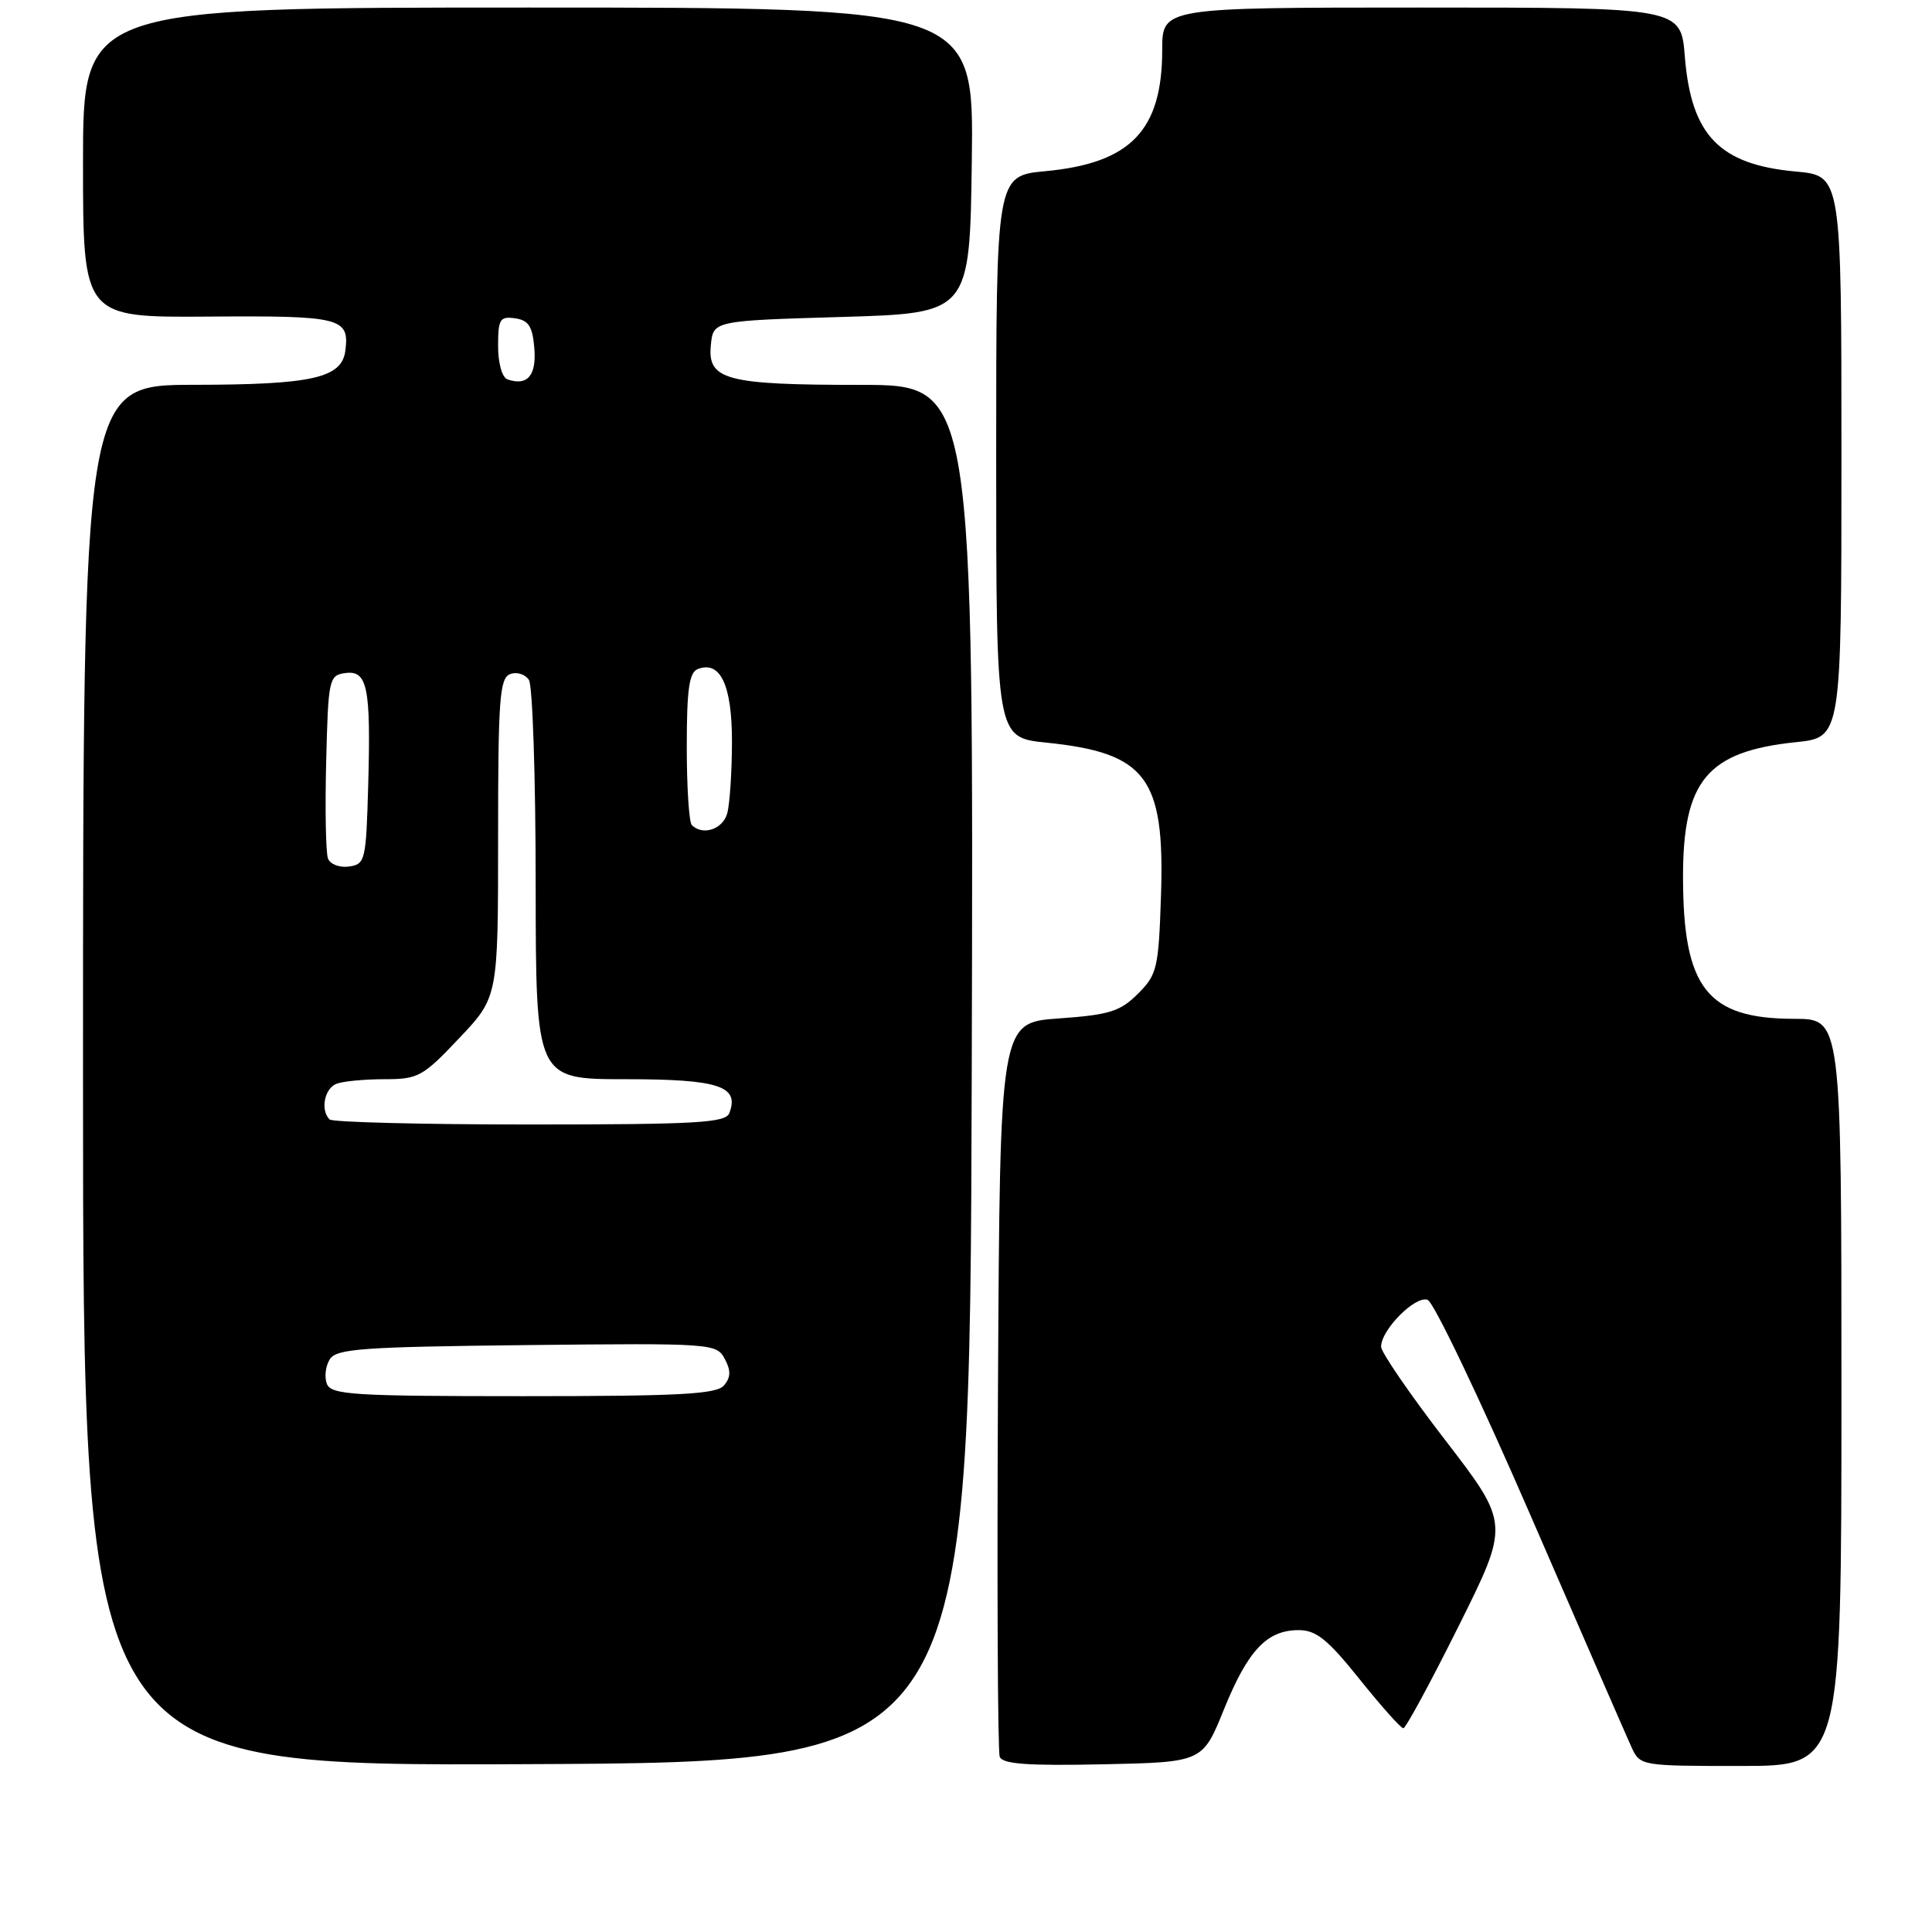 <?xml version="1.0" encoding="UTF-8" standalone="no"?>
<!DOCTYPE svg PUBLIC "-//W3C//DTD SVG 1.1//EN" "http://www.w3.org/Graphics/SVG/1.1/DTD/svg11.dtd" >
<svg xmlns="http://www.w3.org/2000/svg" xmlns:xlink="http://www.w3.org/1999/xlink" version="1.1" viewBox="0 0 256 256">
 <g >
 <path fill="currentColor"
d=" M 128.76 142.25 C 129.01 51.00 129.01 51.00 114.07 51.00 C 96.20 51.00 93.74 50.35 94.19 45.75 C 94.50 42.50 94.50 42.50 111.50 42.00 C 128.50 41.50 128.50 41.50 128.77 21.25 C 129.04 1.00 129.04 1.00 70.02 1.00 C 11.00 1.00 11.00 1.00 11.00 21.53 C 11.00 42.07 11.00 42.07 27.64 41.95 C 45.20 41.82 46.32 42.10 45.76 46.47 C 45.29 50.09 41.39 50.97 25.75 50.99 C 11.00 51.00 11.00 51.00 11.00 142.51 C 11.00 234.02 11.00 234.02 69.75 233.76 C 128.50 233.50 128.50 233.50 128.76 142.25 Z  M 162.18 226.50 C 165.36 218.66 167.87 216.00 172.08 216.00 C 174.40 216.00 175.93 217.23 180.15 222.50 C 183.01 226.07 185.62 229.00 185.95 229.00 C 186.27 229.00 189.57 222.91 193.28 215.46 C 200.03 201.92 200.03 201.92 191.52 190.85 C 186.83 184.76 183.00 179.18 183.00 178.45 C 183.00 176.20 187.56 171.62 189.17 172.24 C 189.99 172.55 196.14 185.44 202.84 200.88 C 209.54 216.33 215.54 230.10 216.17 231.48 C 217.32 233.99 217.38 234.00 230.66 234.00 C 244.00 234.00 244.00 234.00 244.00 184.50 C 244.00 135.00 244.00 135.00 237.75 135.00 C 226.21 134.99 223.02 130.93 223.01 116.22 C 223.00 103.42 226.22 99.57 237.97 98.34 C 244.00 97.72 244.00 97.72 244.00 60.50 C 244.00 23.28 244.00 23.28 237.96 22.73 C 227.83 21.81 224.09 17.93 223.25 7.50 C 222.73 1.00 222.73 1.00 188.36 1.00 C 154.00 1.00 154.00 1.00 154.00 6.60 C 154.00 17.28 149.82 21.62 138.54 22.68 C 132.00 23.29 132.00 23.29 132.00 60.51 C 132.00 97.72 132.00 97.72 138.63 98.40 C 151.89 99.76 154.35 103.02 153.84 118.60 C 153.52 128.33 153.33 129.13 150.78 131.68 C 148.42 134.03 147.02 134.47 140.28 134.95 C 132.50 135.50 132.50 135.50 132.24 183.50 C 132.10 209.90 132.20 232.08 132.47 232.78 C 132.84 233.75 136.15 233.99 146.15 233.78 C 159.35 233.50 159.35 233.50 162.18 226.50 Z  M 43.31 183.36 C 42.96 182.46 43.14 181.00 43.70 180.11 C 44.58 178.71 47.99 178.47 69.81 178.23 C 94.35 177.97 94.94 178.01 96.03 180.05 C 96.86 181.60 96.84 182.49 95.95 183.56 C 94.97 184.74 90.21 185.00 69.35 185.00 C 46.74 185.00 43.87 184.82 43.31 183.36 Z  M 43.67 148.33 C 42.43 147.10 42.99 144.22 44.58 143.61 C 45.45 143.27 48.31 143.00 50.94 143.00 C 55.42 143.00 56.02 142.67 60.85 137.56 C 66.00 132.12 66.00 132.12 66.00 111.03 C 66.00 92.61 66.20 89.86 67.60 89.32 C 68.48 88.99 69.60 89.34 70.09 90.10 C 70.57 90.87 70.98 103.09 70.98 117.25 C 71.00 143.00 71.00 143.00 82.88 143.00 C 95.23 143.00 98.02 143.91 96.64 147.49 C 96.15 148.78 92.36 149.00 70.20 149.00 C 55.97 149.00 44.03 148.70 43.67 148.33 Z  M 43.46 113.76 C 43.17 113.00 43.06 107.23 43.22 100.94 C 43.49 89.99 43.60 89.49 45.71 89.19 C 48.69 88.76 49.15 91.01 48.79 104.00 C 48.51 114.03 48.40 114.51 46.25 114.82 C 45.00 115.00 43.75 114.52 43.46 113.76 Z  M 91.67 109.33 C 91.30 108.97 91.00 104.29 91.00 98.94 C 91.00 91.30 91.32 89.09 92.47 88.65 C 95.46 87.50 97.00 90.80 96.99 98.32 C 96.98 102.27 96.70 106.51 96.37 107.75 C 95.80 109.88 93.12 110.78 91.67 109.33 Z  M 67.25 50.27 C 66.53 50.02 66.00 48.14 66.00 45.85 C 66.00 42.29 66.24 41.89 68.25 42.18 C 70.04 42.43 70.56 43.24 70.80 46.12 C 71.11 49.75 69.88 51.19 67.25 50.27 Z "/>
</g>
</svg>